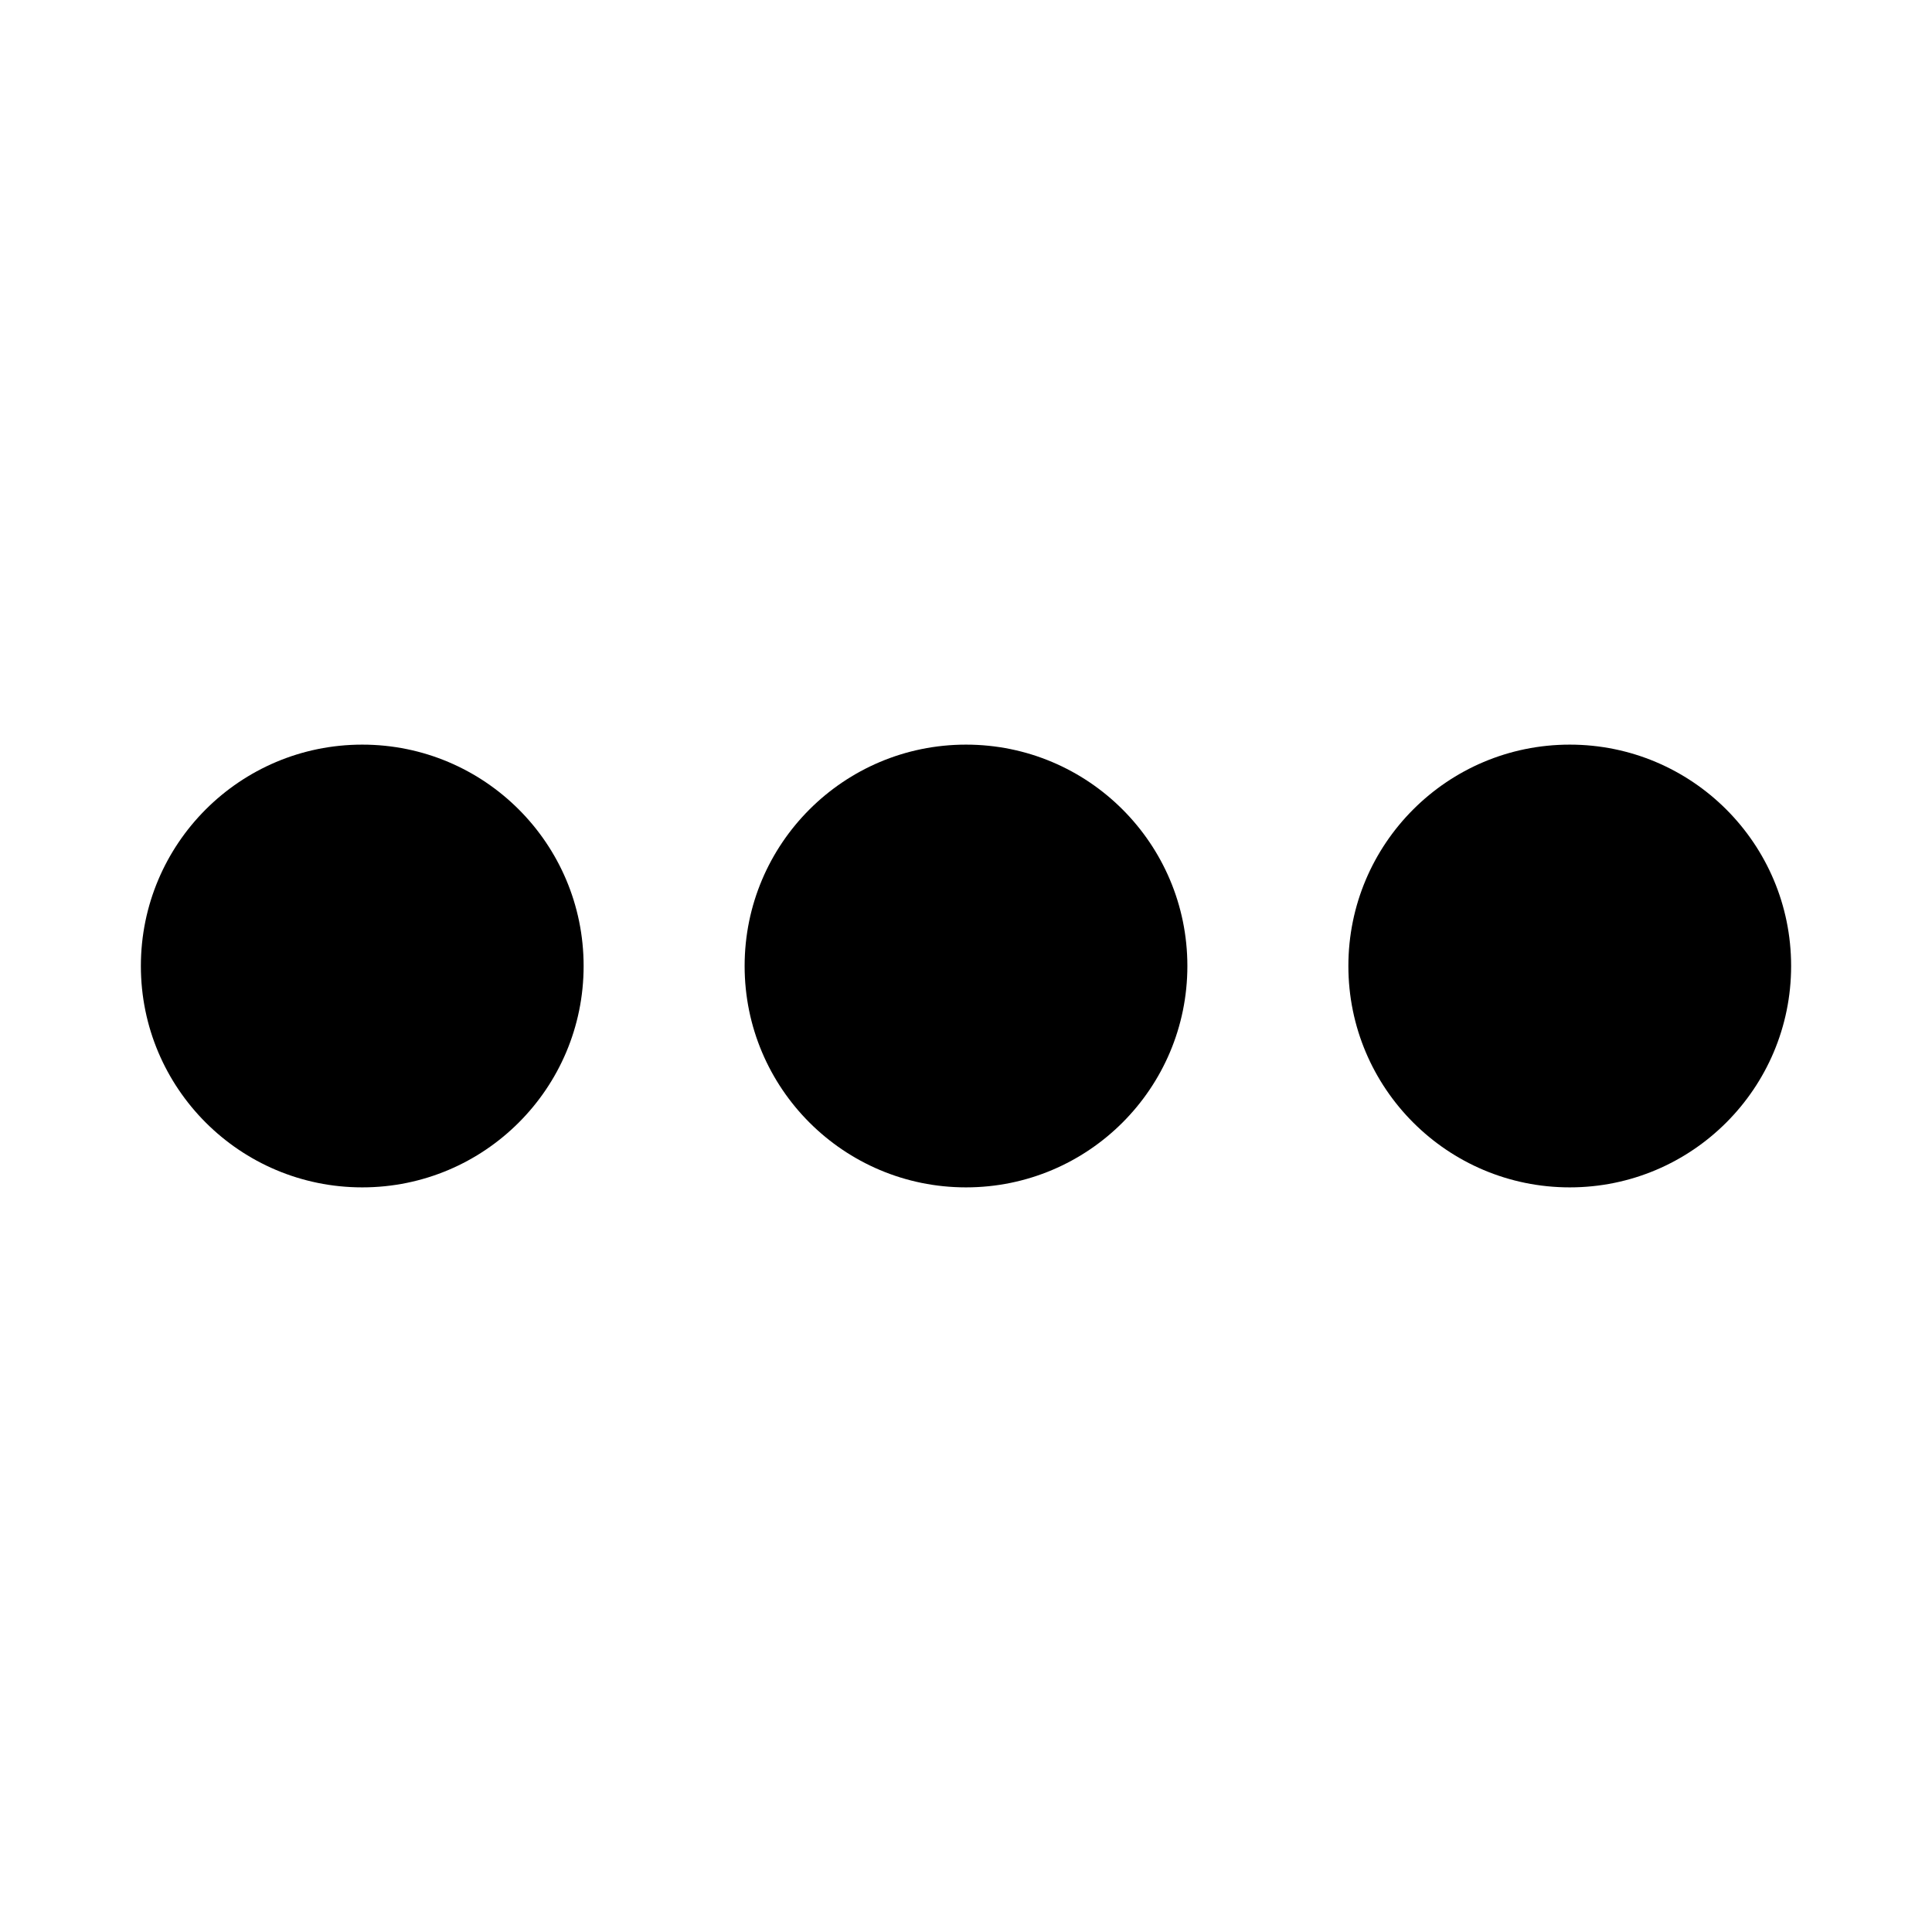 <svg width="24" height="24" viewBox="0 0 24 24" fill="none" xmlns="http://www.w3.org/2000/svg">
<path d="M12 14.75C13.519 14.75 14.75 13.519 14.75 12C14.75 10.481 13.519 9.25 12 9.25C10.481 9.25 9.25 10.481 9.25 12C9.25 13.519 10.481 14.75 12 14.75Z" fill="black"/>
<path d="M19.5 14.75C21.019 14.75 22.25 13.519 22.25 12C22.25 10.481 21.019 9.25 19.5 9.25C17.981 9.25 16.75 10.481 16.75 12C16.75 13.519 17.981 14.75 19.5 14.75Z" fill="black"/>
<path d="M4.5 14.75C6.019 14.75 7.25 13.519 7.25 12C7.25 10.481 6.019 9.25 4.5 9.25C2.981 9.25 1.75 10.481 1.75 12C1.75 13.519 2.981 14.75 4.5 14.75Z" fill="black"/>
</svg>
